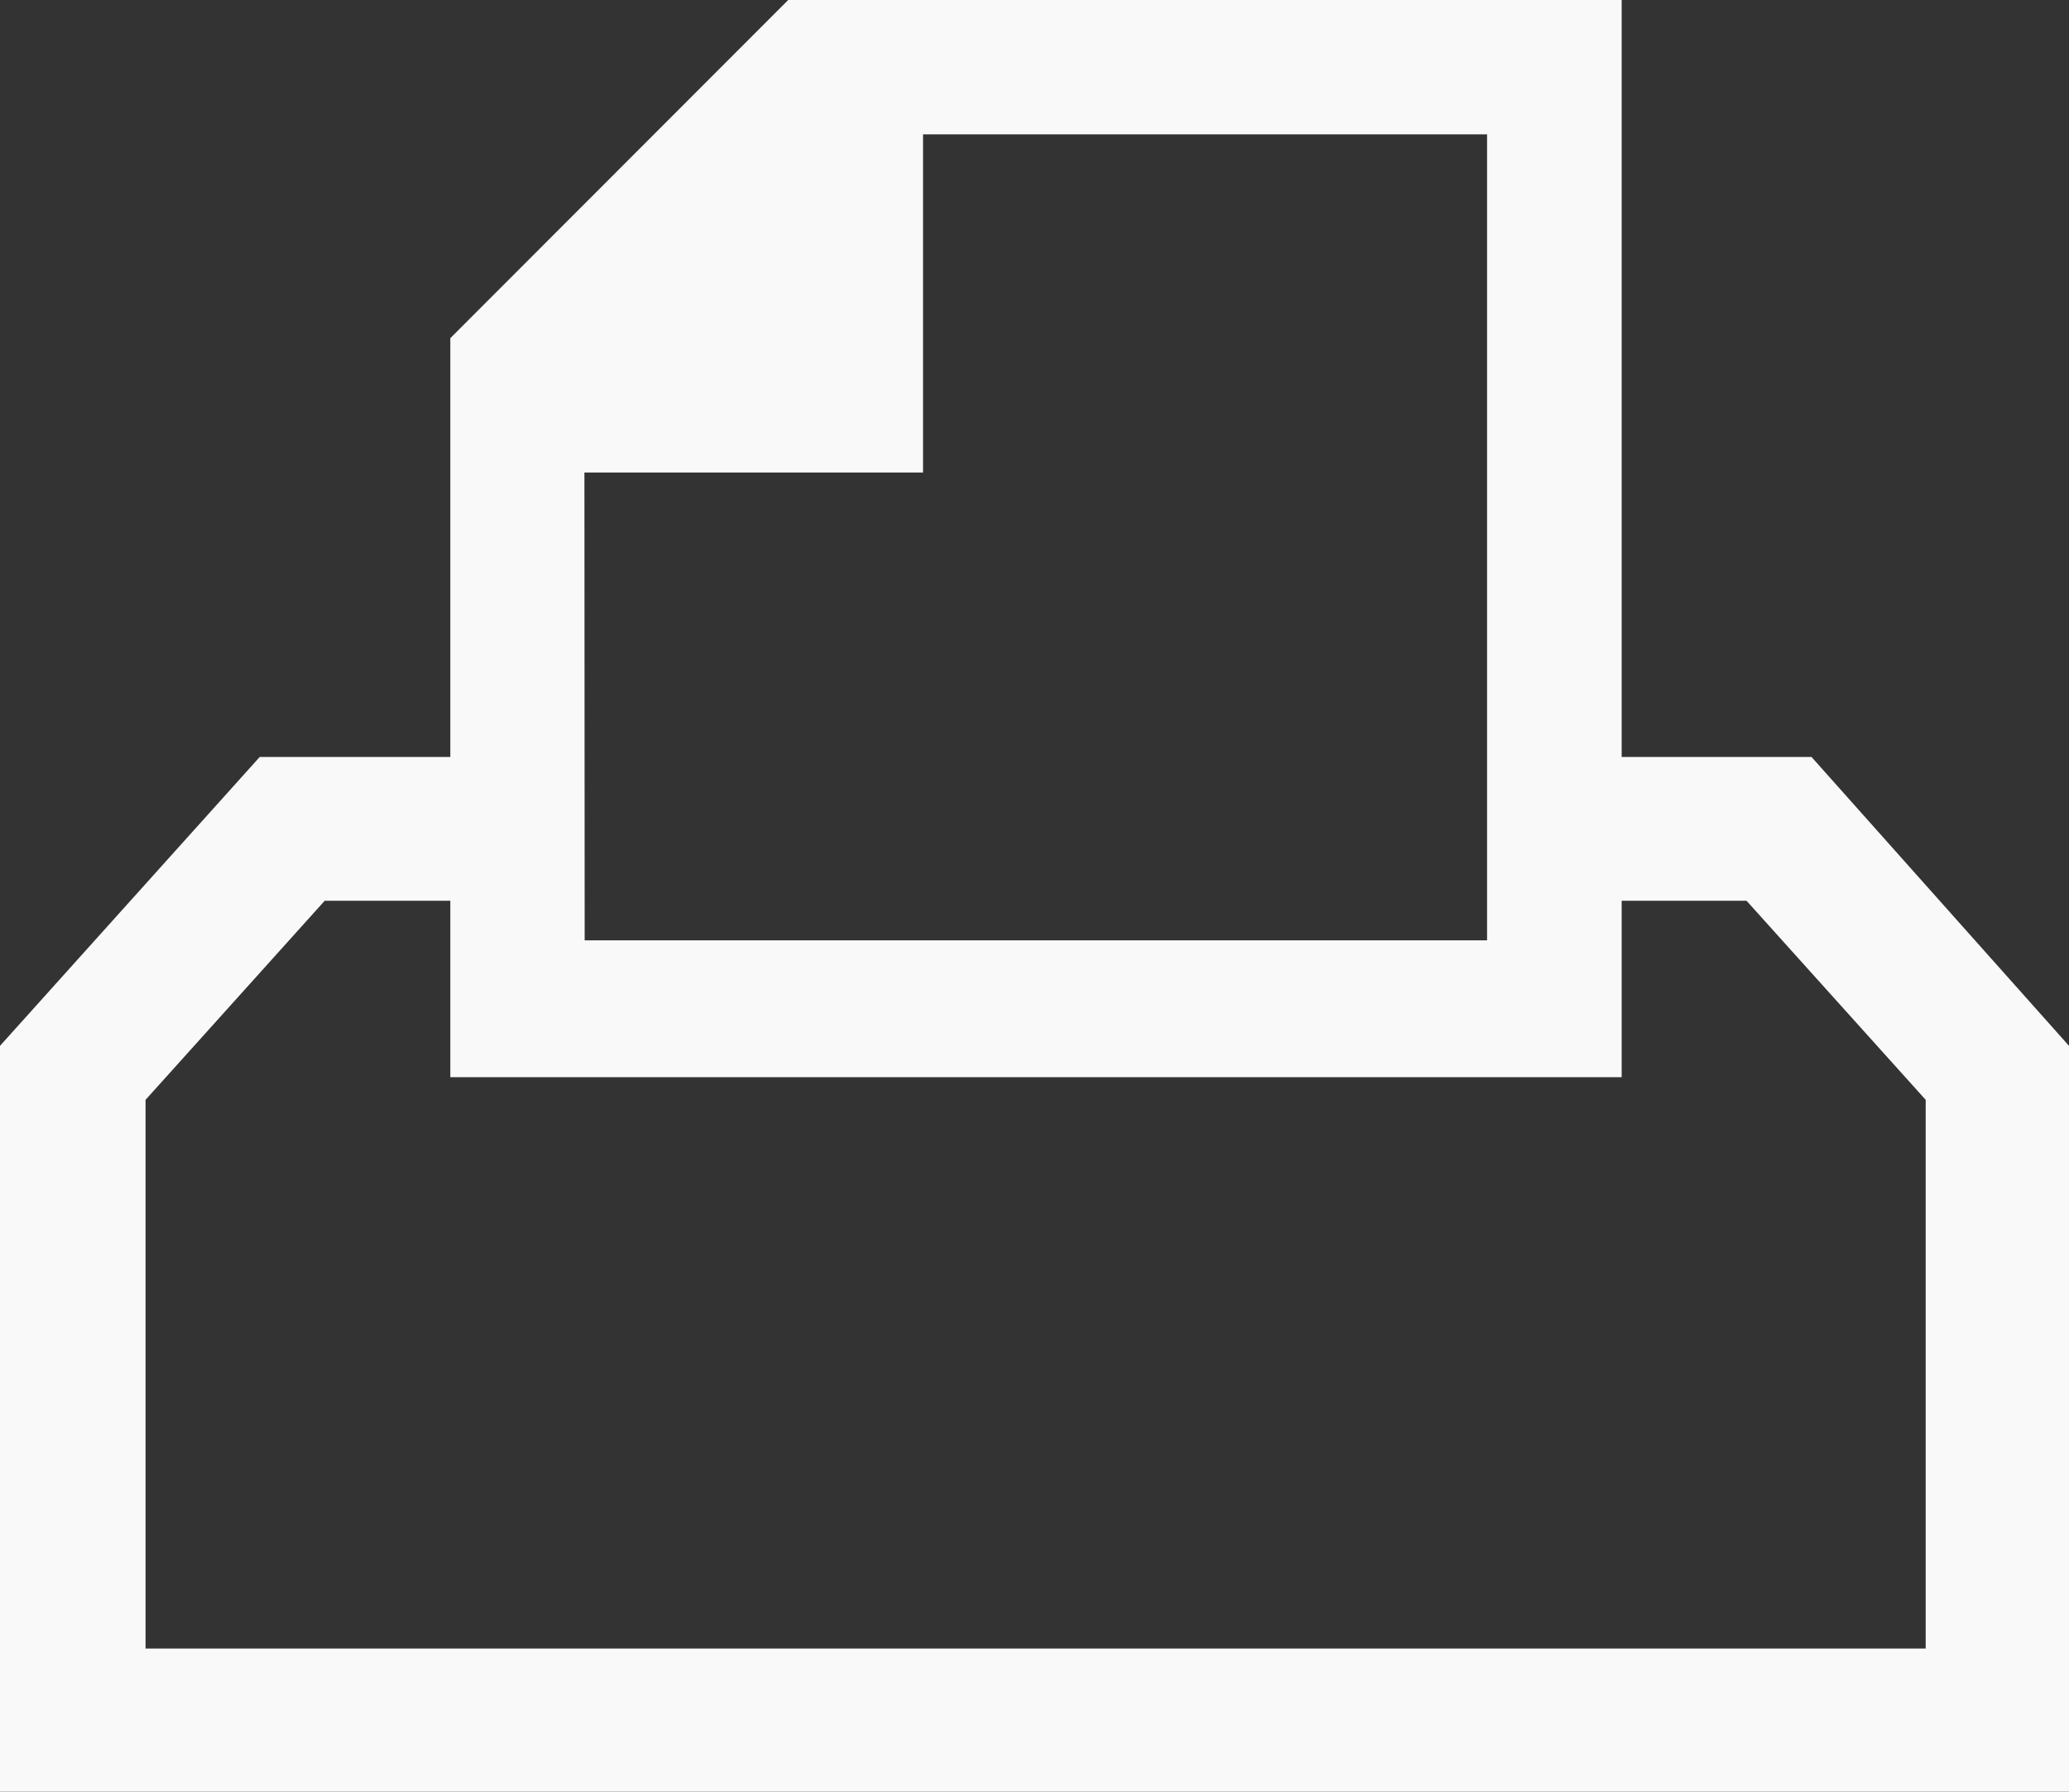<svg xmlns="http://www.w3.org/2000/svg" width="16.632" height="14.4" viewBox="0 0 16.632 14.4">
  <rect x="0" y="0" width="16.632" height="14.4" fill="#333333" stroke="none"/>
  <path id="Icon_zocial-print" data-name="Icon zocial-print" d="M.18,18.36V12.366l2.088-2.322H3.8V11.2H2.79L1.35,12.8v4.41H15.66V12.8l-1.44-1.6H13.212V10.044h1.53l2.07,2.322V18.36H.18ZM3.8,12.618V6.678L6.516,3.96h6.7v8.658H3.8Zm1.08-1.1h7.254V5.04H7.6V7.758H4.878Z" transform="translate(-0.18 -3.96)" fill="#f9f9f9"/>
</svg>
